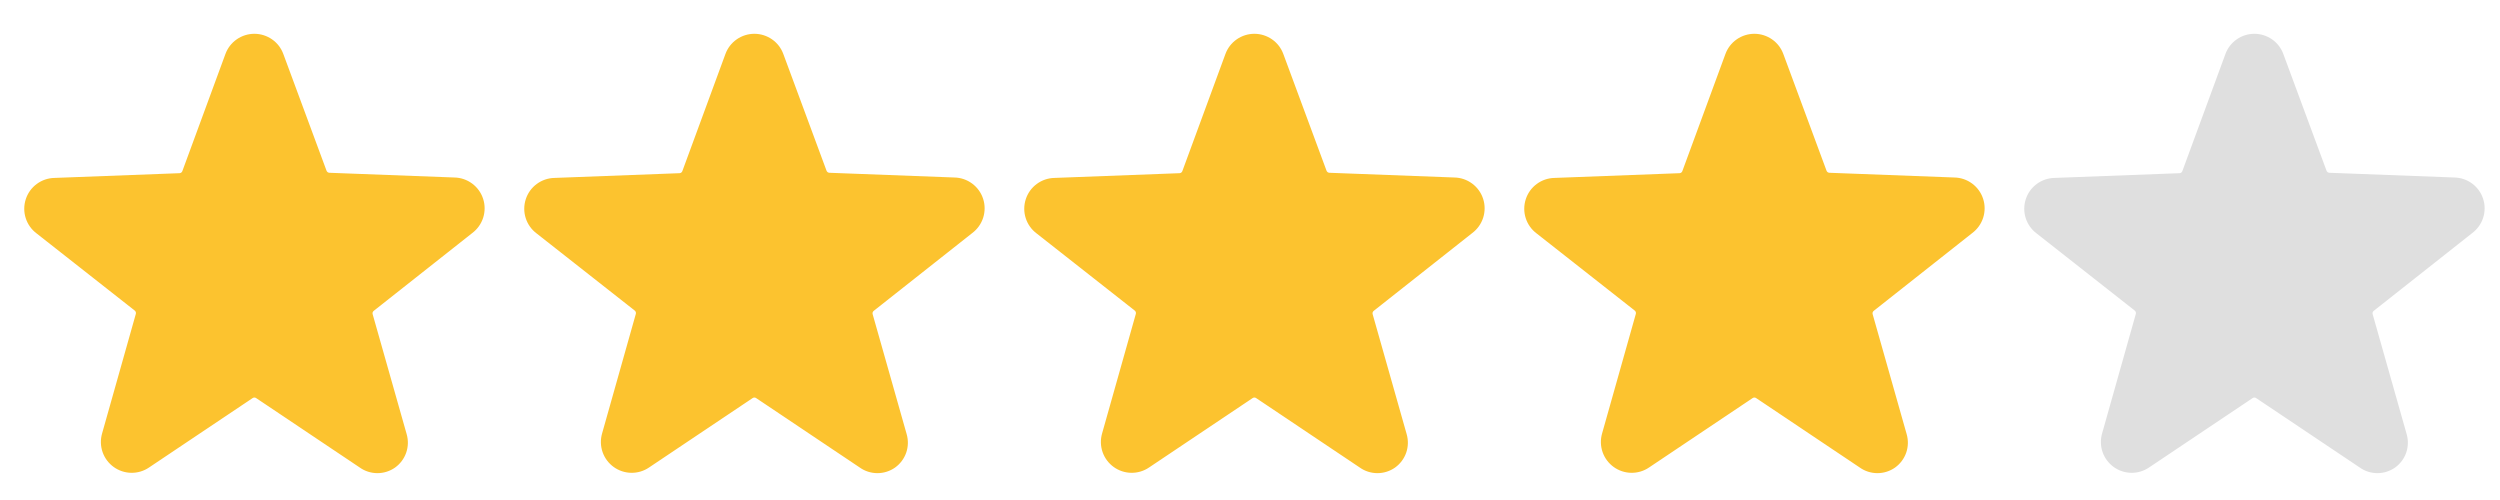 <svg width="120" height="24" viewBox="0 0 120 24" fill="none" xmlns="http://www.w3.org/2000/svg">
<g clip-path="url(#clip0_88_36)">
<path d="M22.667 11.187C22.914 11.002 23.098 10.745 23.192 10.45C23.286 10.156 23.286 9.84 23.191 9.546C23.096 9.252 22.912 8.995 22.663 8.811C22.415 8.627 22.116 8.525 21.807 8.52L15.807 8.293C15.777 8.291 15.749 8.281 15.725 8.263C15.702 8.245 15.684 8.221 15.673 8.193L13.6 2.593C13.496 2.308 13.307 2.062 13.058 1.889C12.809 1.715 12.513 1.622 12.21 1.622C11.907 1.622 11.611 1.715 11.362 1.889C11.113 2.062 10.924 2.308 10.82 2.593L8.753 8.213C8.743 8.241 8.725 8.265 8.701 8.283C8.678 8.301 8.649 8.311 8.62 8.313L2.62 8.54C2.311 8.545 2.011 8.647 1.763 8.831C1.515 9.014 1.33 9.271 1.236 9.566C1.141 9.86 1.14 10.176 1.234 10.47C1.328 10.765 1.512 11.022 1.76 11.207L6.467 14.907C6.49 14.925 6.508 14.95 6.517 14.979C6.527 15.007 6.528 15.038 6.52 15.067L4.9 20.807C4.816 21.099 4.824 21.41 4.923 21.698C5.022 21.985 5.208 22.235 5.454 22.413C5.7 22.592 5.995 22.69 6.299 22.695C6.604 22.7 6.902 22.611 7.153 22.44L12.127 19.107C12.151 19.09 12.18 19.081 12.21 19.081C12.24 19.081 12.269 19.09 12.293 19.107L17.267 22.44C17.515 22.617 17.812 22.711 18.117 22.711C18.421 22.711 18.718 22.617 18.967 22.44C19.213 22.263 19.398 22.014 19.497 21.728C19.597 21.441 19.604 21.131 19.52 20.84L17.887 15.08C17.878 15.051 17.878 15.02 17.888 14.992C17.898 14.963 17.916 14.938 17.94 14.92L22.667 11.187Z" fill="#FCC32F"/>
</g>
<g clip-path="url(#clip1_88_36)">
<path d="M46.667 11.187C46.914 11.002 47.098 10.745 47.192 10.45C47.286 10.156 47.286 9.84 47.191 9.546C47.096 9.252 46.912 8.995 46.663 8.811C46.415 8.627 46.116 8.525 45.807 8.52L39.807 8.293C39.777 8.291 39.749 8.281 39.725 8.263C39.702 8.245 39.684 8.221 39.673 8.193L37.6 2.593C37.496 2.308 37.307 2.062 37.058 1.889C36.809 1.715 36.513 1.622 36.21 1.622C35.907 1.622 35.611 1.715 35.362 1.889C35.113 2.062 34.924 2.308 34.82 2.593L32.753 8.213C32.743 8.241 32.725 8.265 32.701 8.283C32.678 8.301 32.65 8.311 32.62 8.313L26.62 8.54C26.311 8.545 26.012 8.647 25.763 8.831C25.515 9.014 25.33 9.271 25.236 9.566C25.141 9.86 25.14 10.176 25.234 10.47C25.328 10.765 25.512 11.022 25.76 11.207L30.467 14.907C30.49 14.925 30.508 14.95 30.517 14.979C30.527 15.007 30.528 15.038 30.52 15.067L28.9 20.807C28.816 21.099 28.824 21.41 28.923 21.698C29.022 21.985 29.208 22.235 29.454 22.413C29.7 22.592 29.995 22.69 30.299 22.695C30.604 22.7 30.902 22.611 31.153 22.44L36.127 19.107C36.151 19.09 36.18 19.081 36.21 19.081C36.24 19.081 36.269 19.09 36.293 19.107L41.267 22.44C41.515 22.617 41.812 22.711 42.117 22.711C42.421 22.711 42.718 22.617 42.967 22.44C43.213 22.263 43.398 22.014 43.498 21.728C43.597 21.441 43.604 21.131 43.52 20.84L41.887 15.08C41.878 15.051 41.879 15.02 41.888 14.992C41.898 14.963 41.916 14.938 41.94 14.92L46.667 11.187Z" fill="#FCC32F"/>
</g>
<g clip-path="url(#clip2_88_36)">
<path d="M70.667 11.187C70.914 11.002 71.098 10.745 71.192 10.45C71.286 10.156 71.286 9.84 71.191 9.546C71.096 9.252 70.912 8.995 70.663 8.811C70.415 8.627 70.116 8.525 69.807 8.52L63.807 8.293C63.777 8.291 63.749 8.281 63.725 8.263C63.702 8.245 63.684 8.221 63.673 8.193L61.6 2.593C61.496 2.308 61.307 2.062 61.058 1.889C60.809 1.715 60.513 1.622 60.21 1.622C59.907 1.622 59.611 1.715 59.362 1.889C59.113 2.062 58.924 2.308 58.82 2.593L56.753 8.213C56.743 8.241 56.725 8.265 56.701 8.283C56.678 8.301 56.65 8.311 56.62 8.313L50.62 8.54C50.311 8.545 50.011 8.647 49.763 8.831C49.515 9.014 49.33 9.271 49.236 9.566C49.141 9.86 49.14 10.176 49.234 10.47C49.328 10.765 49.512 11.022 49.76 11.207L54.467 14.907C54.49 14.925 54.508 14.95 54.517 14.979C54.527 15.007 54.528 15.038 54.52 15.067L52.9 20.807C52.816 21.099 52.824 21.41 52.923 21.698C53.022 21.985 53.208 22.235 53.454 22.413C53.7 22.592 53.995 22.69 54.299 22.695C54.603 22.7 54.902 22.611 55.153 22.44L60.127 19.107C60.151 19.09 60.18 19.081 60.21 19.081C60.24 19.081 60.269 19.09 60.293 19.107L65.267 22.44C65.515 22.617 65.812 22.711 66.117 22.711C66.421 22.711 66.718 22.617 66.967 22.44C67.213 22.263 67.398 22.014 67.498 21.728C67.597 21.441 67.604 21.131 67.52 20.84L65.887 15.08C65.878 15.051 65.879 15.02 65.888 14.992C65.898 14.963 65.916 14.938 65.94 14.92L70.667 11.187Z" fill="#FCC32F"/>
</g>
<g clip-path="url(#clip3_88_36)">
<path d="M94.667 11.187C94.914 11.002 95.098 10.745 95.192 10.45C95.286 10.156 95.286 9.84 95.191 9.546C95.096 9.252 94.912 8.995 94.663 8.811C94.415 8.627 94.116 8.525 93.807 8.52L87.807 8.293C87.777 8.291 87.749 8.281 87.725 8.263C87.702 8.245 87.683 8.221 87.673 8.193L85.6 2.593C85.496 2.308 85.307 2.062 85.058 1.889C84.809 1.715 84.513 1.622 84.21 1.622C83.907 1.622 83.611 1.715 83.362 1.889C83.113 2.062 82.924 2.308 82.82 2.593L80.753 8.213C80.743 8.241 80.725 8.265 80.701 8.283C80.678 8.301 80.65 8.311 80.62 8.313L74.62 8.54C74.311 8.545 74.011 8.647 73.763 8.831C73.515 9.014 73.33 9.271 73.236 9.566C73.141 9.86 73.14 10.176 73.234 10.47C73.328 10.765 73.512 11.022 73.76 11.207L78.467 14.907C78.49 14.925 78.508 14.95 78.517 14.979C78.527 15.007 78.528 15.038 78.52 15.067L76.9 20.807C76.816 21.099 76.824 21.41 76.923 21.698C77.022 21.985 77.208 22.235 77.454 22.413C77.7 22.592 77.995 22.69 78.299 22.695C78.603 22.7 78.902 22.611 79.153 22.44L84.127 19.107C84.151 19.09 84.18 19.081 84.21 19.081C84.24 19.081 84.269 19.09 84.293 19.107L89.267 22.44C89.515 22.617 89.812 22.711 90.117 22.711C90.421 22.711 90.718 22.617 90.967 22.44C91.213 22.263 91.398 22.014 91.498 21.728C91.597 21.441 91.604 21.131 91.52 20.84L89.887 15.08C89.878 15.051 89.879 15.02 89.888 14.992C89.898 14.963 89.916 14.938 89.94 14.92L94.667 11.187Z" fill="#FCC32F"/>
</g>
<g clip-path="url(#clip4_88_36)">
<path d="M118.667 11.187C118.914 11.002 119.098 10.745 119.192 10.45C119.286 10.156 119.286 9.84 119.191 9.546C119.096 9.252 118.912 8.995 118.663 8.811C118.415 8.627 118.116 8.525 117.807 8.52L111.807 8.293C111.777 8.291 111.749 8.281 111.725 8.263C111.702 8.245 111.684 8.221 111.673 8.193L109.6 2.593C109.496 2.308 109.307 2.062 109.058 1.889C108.809 1.715 108.513 1.622 108.21 1.622C107.907 1.622 107.611 1.715 107.362 1.889C107.113 2.062 106.924 2.308 106.82 2.593L104.753 8.213C104.743 8.241 104.725 8.265 104.701 8.283C104.678 8.301 104.65 8.311 104.62 8.313L98.62 8.54C98.311 8.545 98.011 8.647 97.763 8.831C97.515 9.014 97.33 9.271 97.236 9.566C97.141 9.86 97.14 10.176 97.234 10.47C97.328 10.765 97.512 11.022 97.76 11.207L102.467 14.907C102.49 14.925 102.508 14.95 102.517 14.979C102.527 15.007 102.528 15.038 102.52 15.067L100.9 20.807C100.816 21.099 100.824 21.41 100.923 21.698C101.022 21.985 101.208 22.235 101.454 22.413C101.7 22.592 101.995 22.69 102.299 22.695C102.604 22.7 102.902 22.611 103.153 22.44L108.127 19.107C108.151 19.09 108.18 19.081 108.21 19.081C108.24 19.081 108.269 19.09 108.293 19.107L113.267 22.44C113.515 22.617 113.812 22.711 114.117 22.711C114.421 22.711 114.718 22.617 114.967 22.44C115.213 22.263 115.398 22.014 115.497 21.728C115.597 21.441 115.604 21.131 115.52 20.84L113.887 15.08C113.878 15.051 113.878 15.02 113.888 14.992C113.898 14.963 113.916 14.938 113.94 14.92L118.667 11.187Z" fill="#DFDFDF"/>
</g>
<defs>
<clipPath id="clip0_88_36">
<rect width="24" height="24" fill="white"/>
</clipPath>
<clipPath id="clip1_88_36">
<rect width="24" height="24" fill="white" transform="translate(24)"/>
</clipPath>
<clipPath id="clip2_88_36">
<rect width="24" height="24" fill="white" transform="translate(48)"/>
</clipPath>
<clipPath id="clip3_88_36">
<rect width="24" height="24" fill="white" transform="translate(72)"/>
</clipPath>
<clipPath id="clip4_88_36">
<rect width="24" height="24" fill="white" transform="translate(96)"/>
</clipPath>
</defs>
</svg>
